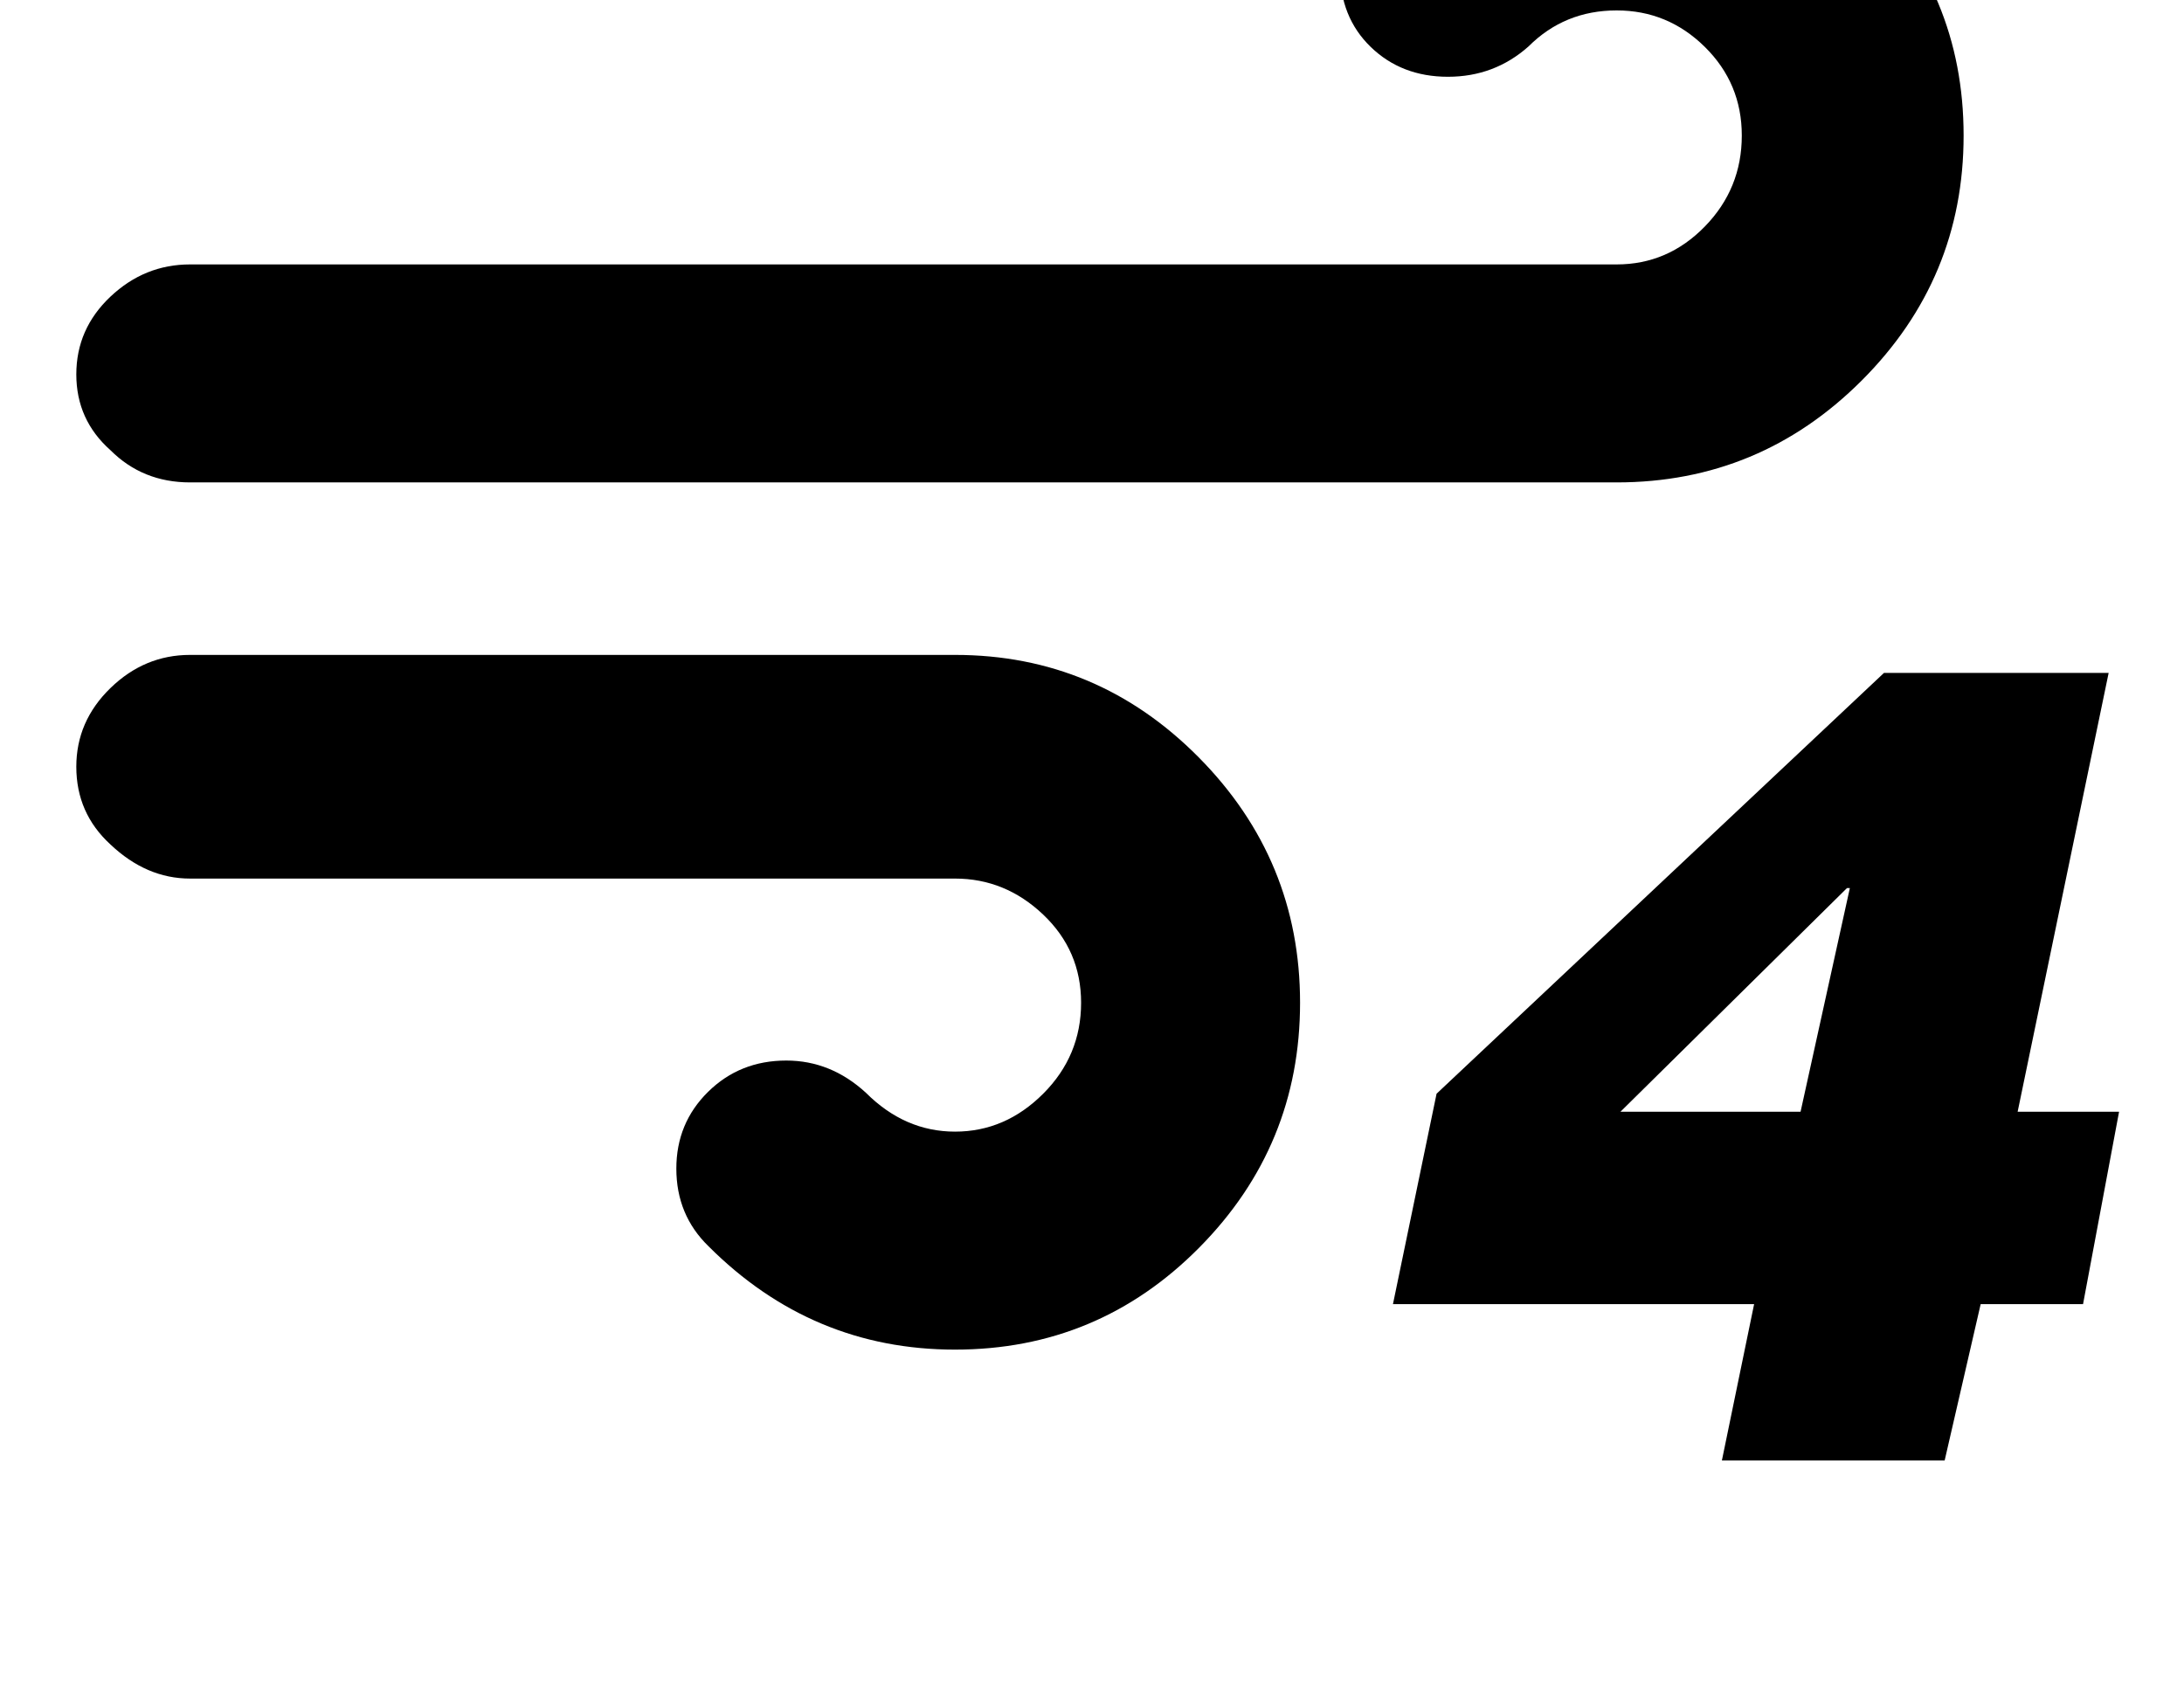 <svg width="2304" height="1792" xmlns="http://www.w3.org/2000/svg"><path d="M80.5 809q0 49 36 82 38 36 84 36h807q53 0 93 38t40 93q0 56-40 96t-93 40-94-41q-37-34-84-34-49 0-82.5 33t-33.5 81q0 49 34 82 109 109 260 109t257.5-107.5 106.5-258.5-107-259-257-108h-807q-48 0-84 35t-36 83zm0-414q0 48 36 80 34 34 84 34h1505q151 0 258.5-107.5T2071.5 143t-107-256.5-259-105.5q-157 0-258 104-34 35-34 83 0 50 32.5 81.5t81.5 31.5 85-32q38-38 93-38 54 0 93 38.5t39 93.5q0 56-39 96t-93 40h-1505q-48 0-84 34t-36 82zm1389 981h381l-34 165h235l38-165h108l38-203h-107l96-463h-237l-472 444zm240-203l239-236h3l-52 236h-190z" fill="undefined"/></svg>